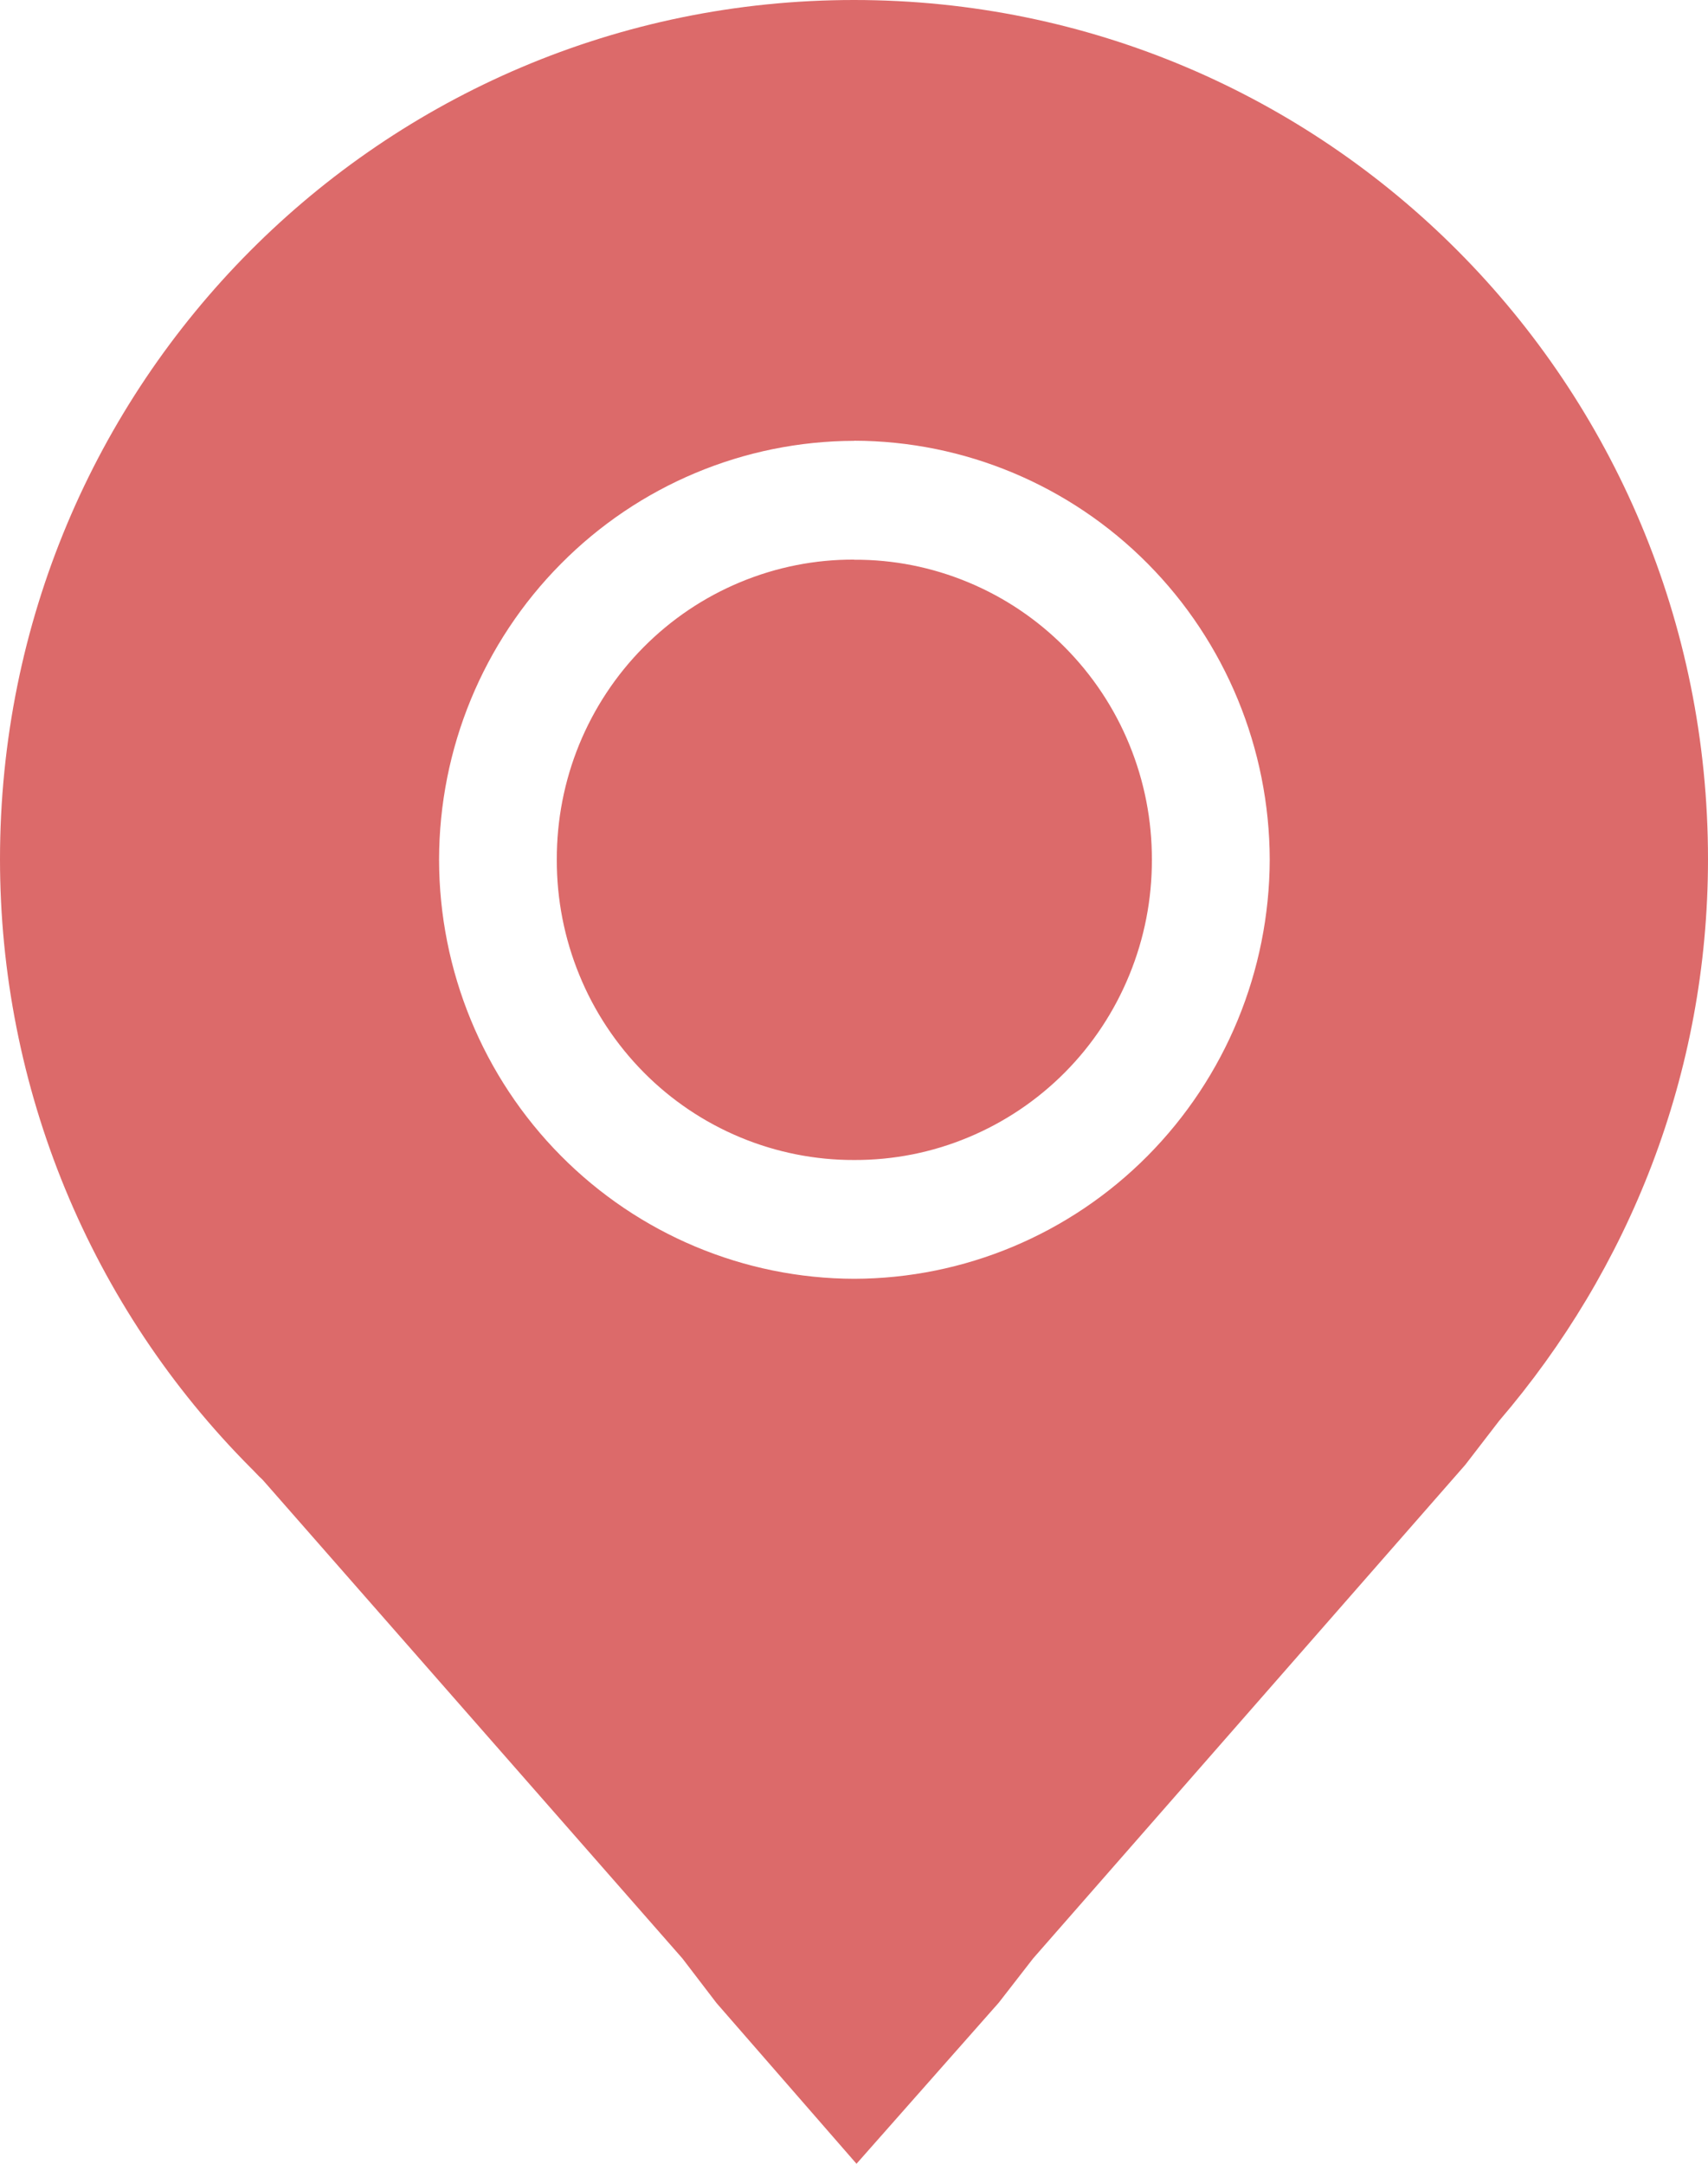 <svg width="15" height="19" viewBox="0 0 15 19" fill="none" xmlns="http://www.w3.org/2000/svg">
<path d="M7.5 0C11.646 0 15 3.365 15 7.544C15 9.435 14.303 11.149 13.166 12.476L12.868 12.863L9.073 17.197L8.771 17.586L7.522 19L6.292 17.588L5.993 17.197L2.31 12.998C2.3 12.988 2.29 12.977 2.279 12.968C2.26 12.95 2.237 12.923 2.202 12.889C1.504 12.188 0.95 11.356 0.572 10.439C0.194 9.522 -0 8.538 1.44051e-07 7.545C1.44051e-07 3.365 3.354 0 7.5 0ZM7.502 3.871C6.536 3.873 5.609 4.261 4.926 4.951C4.242 5.64 3.857 6.574 3.856 7.549C3.857 8.524 4.242 9.459 4.926 10.149C5.609 10.838 6.535 11.227 7.502 11.229C8.469 11.227 9.396 10.838 10.079 10.149C10.763 9.459 11.148 8.525 11.151 7.549C11.149 6.574 10.763 5.639 10.08 4.95C9.396 4.26 8.469 3.872 7.502 3.87V3.871ZM7.502 4.915C7.846 4.913 8.186 4.981 8.503 5.113C8.821 5.245 9.109 5.439 9.352 5.684C9.595 5.929 9.788 6.219 9.919 6.54C10.05 6.86 10.117 7.203 10.116 7.549C10.117 7.896 10.05 8.239 9.919 8.559C9.788 8.88 9.596 9.171 9.353 9.416C9.11 9.661 8.821 9.855 8.504 9.987C8.186 10.12 7.846 10.187 7.502 10.186C7.159 10.187 6.818 10.119 6.501 9.987C6.184 9.855 5.895 9.661 5.652 9.415C5.41 9.17 5.217 8.879 5.087 8.559C4.956 8.239 4.889 7.896 4.89 7.549C4.889 7.203 4.955 6.86 5.086 6.539C5.217 6.219 5.409 5.928 5.652 5.683C5.895 5.438 6.183 5.244 6.501 5.112C6.818 4.98 7.159 4.912 7.502 4.914V4.915Z" fill="#DC6A6A"/>
</svg>

